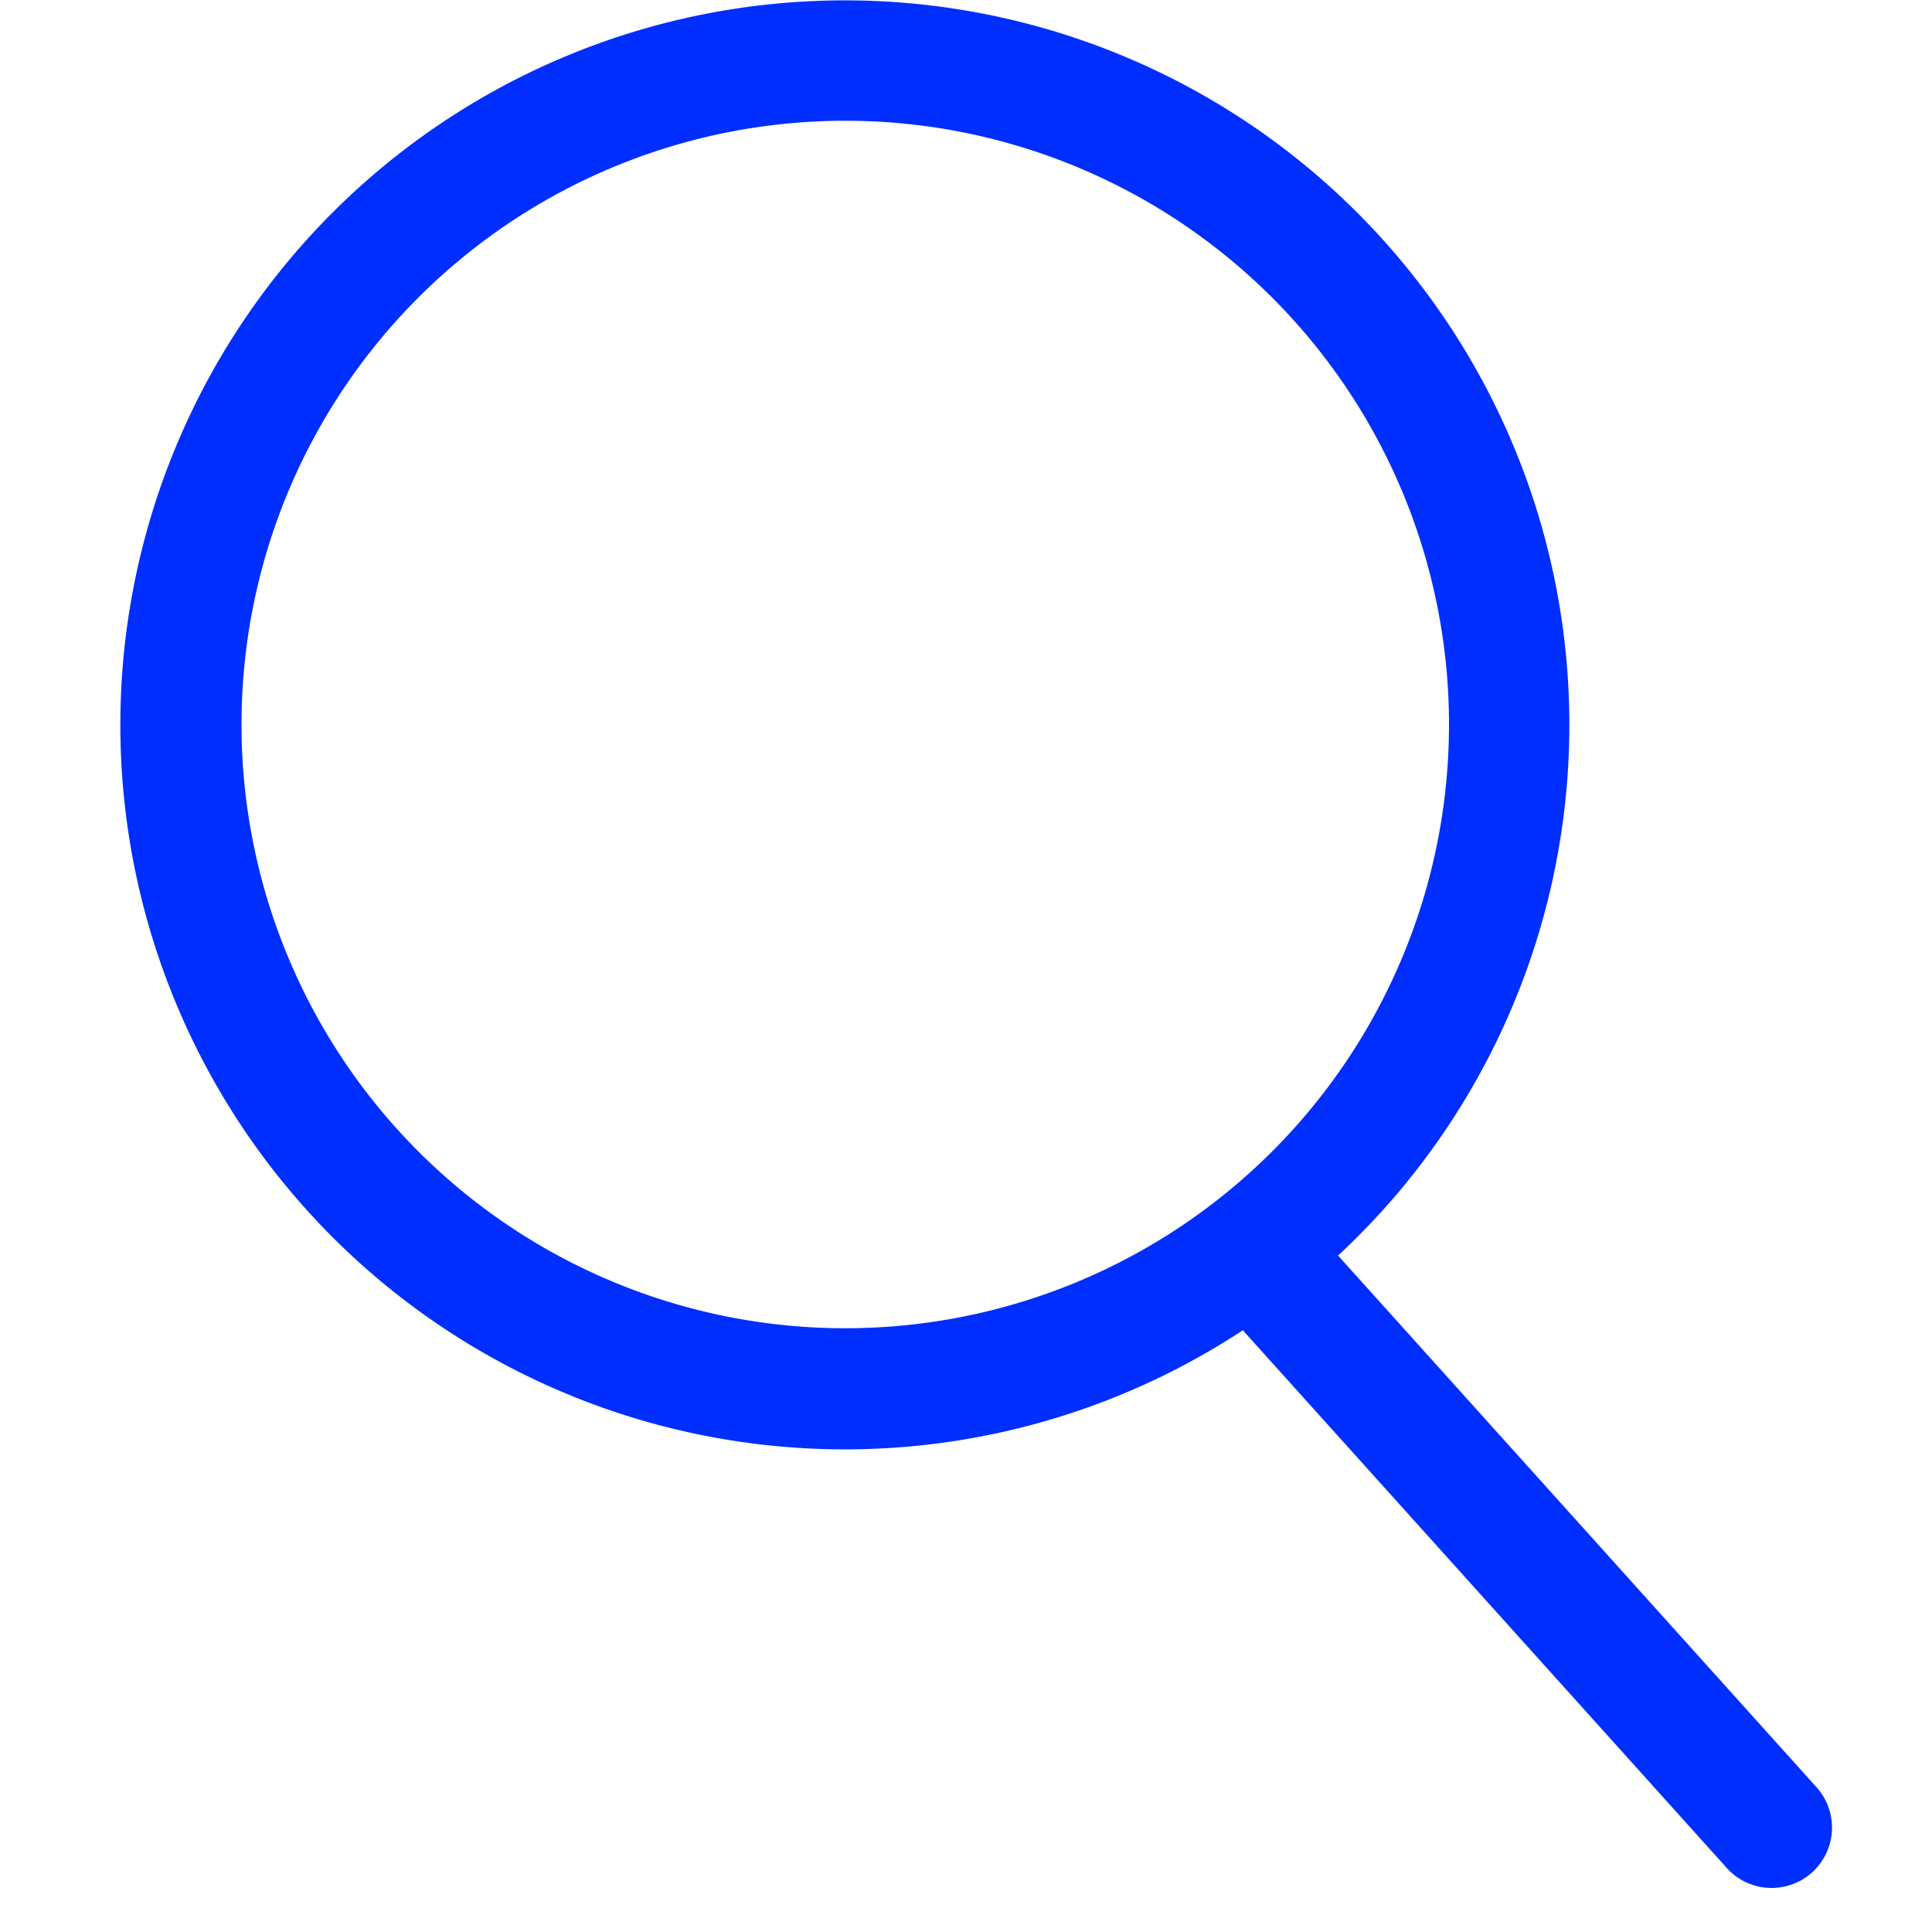 <svg width="24" height="24" fill="none" xmlns="http://www.w3.org/2000/svg"><path fill-rule="evenodd" clip-rule="evenodd" d="M18 9A7.5 7.5 0 1 1 3 9a7.5 7.5 0 0 1 15 0Zm-2.561 7.525a9 9 0 1 1 1.183-.928l5.934 6.594a.75.75 0 1 1-1.115 1.003l-6.002-6.669Z" fill="#002EFF"/></svg>